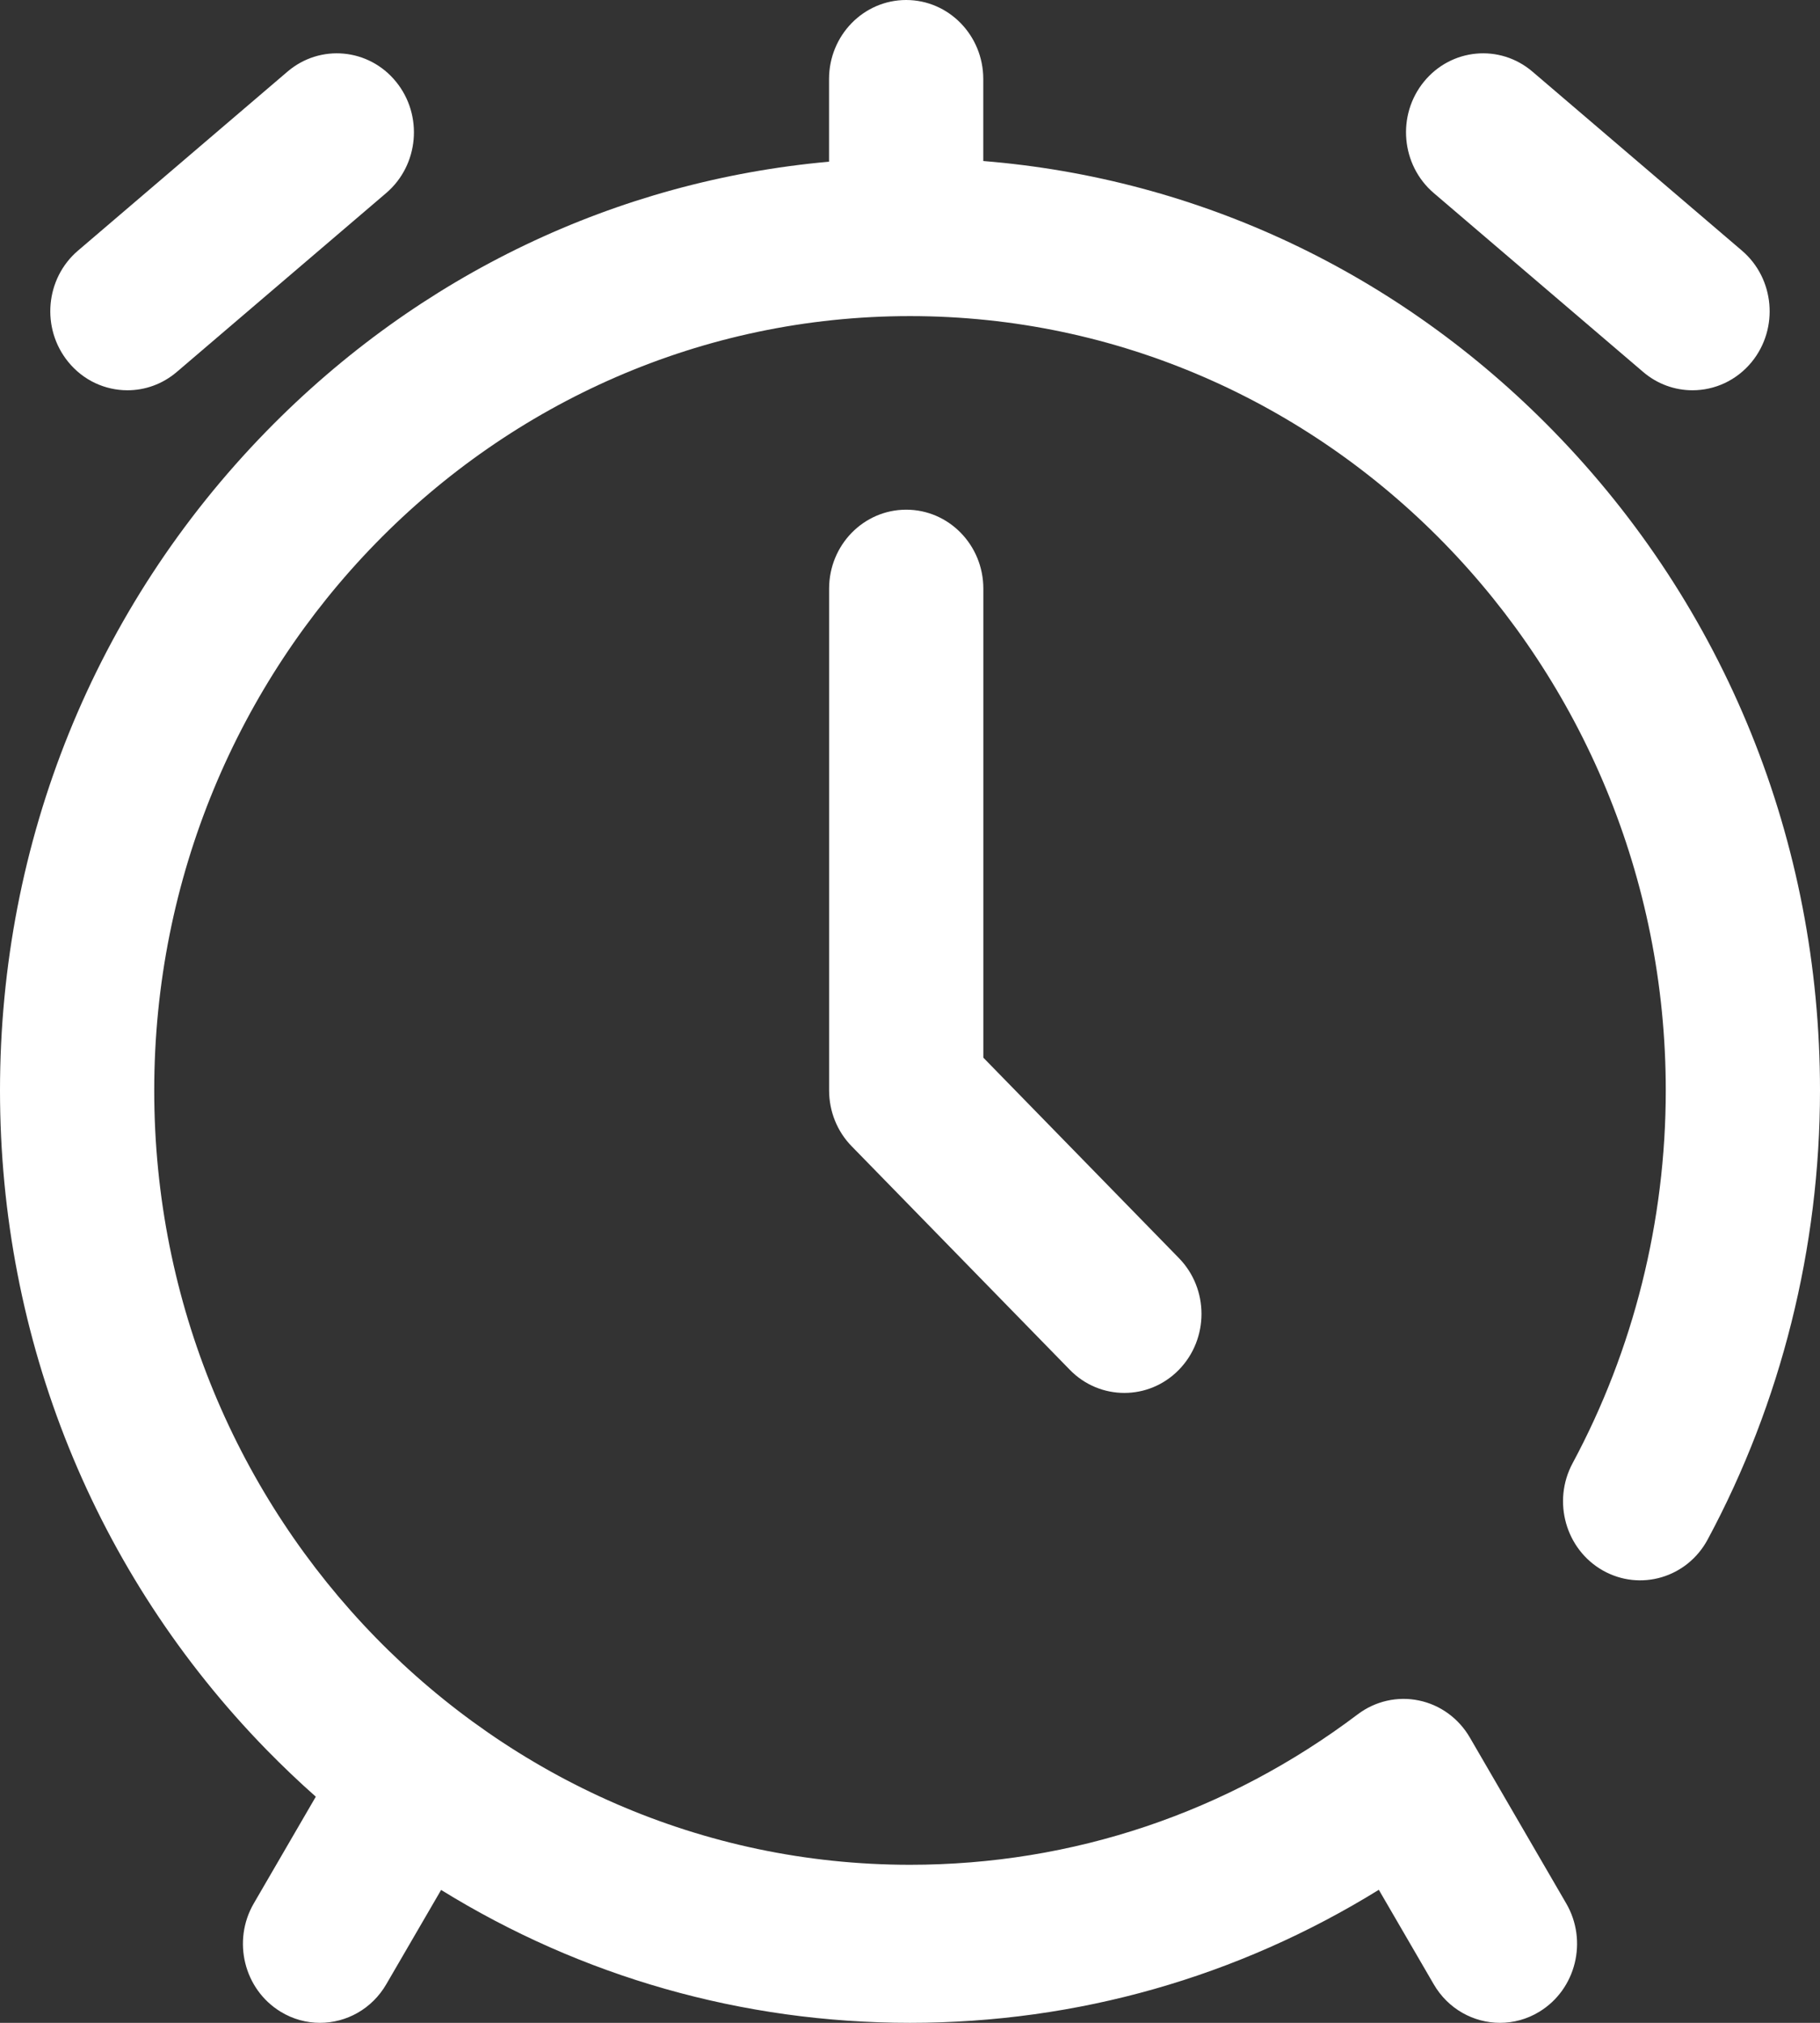 <svg width="27" height="30" viewBox="0 0 27 30" fill="none" xmlns="http://www.w3.org/2000/svg">
<rect x="0" y="0" width="27" height="30" fill="#333333" stroke="none"/>
<path d="M1.891 5.788C2.149 5.788 2.409 5.699 2.623 5.516L5.729 2.863C6.215 2.448 6.28 1.709 5.875 1.212C5.471 0.715 4.749 0.648 4.264 1.063L1.157 3.717C0.672 4.131 0.607 4.87 1.012 5.367C1.238 5.645 1.563 5.788 1.891 5.788Z" fill="white"/>
<path d="M21.27 2.863L24.376 5.516C24.59 5.699 24.85 5.788 25.108 5.788C25.436 5.788 25.761 5.645 25.988 5.367C26.392 4.87 26.327 4.131 25.842 3.717L22.735 1.063C22.25 0.648 21.529 0.715 21.124 1.212C20.719 1.709 20.785 2.448 21.27 2.863Z" fill="white"/>
<path d="M23.046 6.394C20.754 4.046 17.783 2.647 14.587 2.388V1.172C14.587 0.525 14.075 0 13.443 0C12.811 0 12.299 0.525 12.299 1.172V2.398C9.146 2.681 6.219 4.074 3.954 6.394C1.404 9.006 0 12.478 0 16.172C0 19.865 1.404 23.338 3.954 25.95C4.191 26.192 4.434 26.424 4.685 26.646L3.765 28.229C3.442 28.785 3.62 29.504 4.163 29.835C4.346 29.947 4.548 30 4.747 30C5.137 30 5.517 29.796 5.731 29.427L6.544 28.029C8.623 29.314 11.01 30 13.5 30C15.98 30 18.361 29.321 20.455 28.027L21.269 29.427C21.483 29.796 21.863 30 22.253 30C22.452 30 22.654 29.947 22.837 29.835C23.38 29.504 23.558 28.785 23.235 28.229L21.805 25.768C21.64 25.484 21.365 25.284 21.049 25.219C20.732 25.153 20.403 25.228 20.143 25.424C18.209 26.884 15.911 27.656 13.5 27.656C7.318 27.656 2.288 22.504 2.288 16.172C2.288 9.839 7.318 4.688 13.5 4.688C19.682 4.688 24.712 9.839 24.712 16.172C24.712 18.106 24.234 20.018 23.33 21.7C23.025 22.267 23.227 22.98 23.78 23.292C24.334 23.604 25.03 23.398 25.334 22.831C26.424 20.803 27 18.5 27 16.172C27 12.478 25.596 9.006 23.046 6.394Z" fill="white"/>
<path d="M13.444 7.559C12.812 7.559 12.3 8.083 12.3 8.73V16.172C12.3 16.483 12.42 16.781 12.635 17L15.871 20.315C16.094 20.544 16.387 20.658 16.68 20.658C16.973 20.658 17.265 20.544 17.489 20.315C17.936 19.857 17.936 19.115 17.489 18.658L14.588 15.686V8.73C14.588 8.083 14.076 7.559 13.444 7.559Z" fill="white"/>
</svg>
